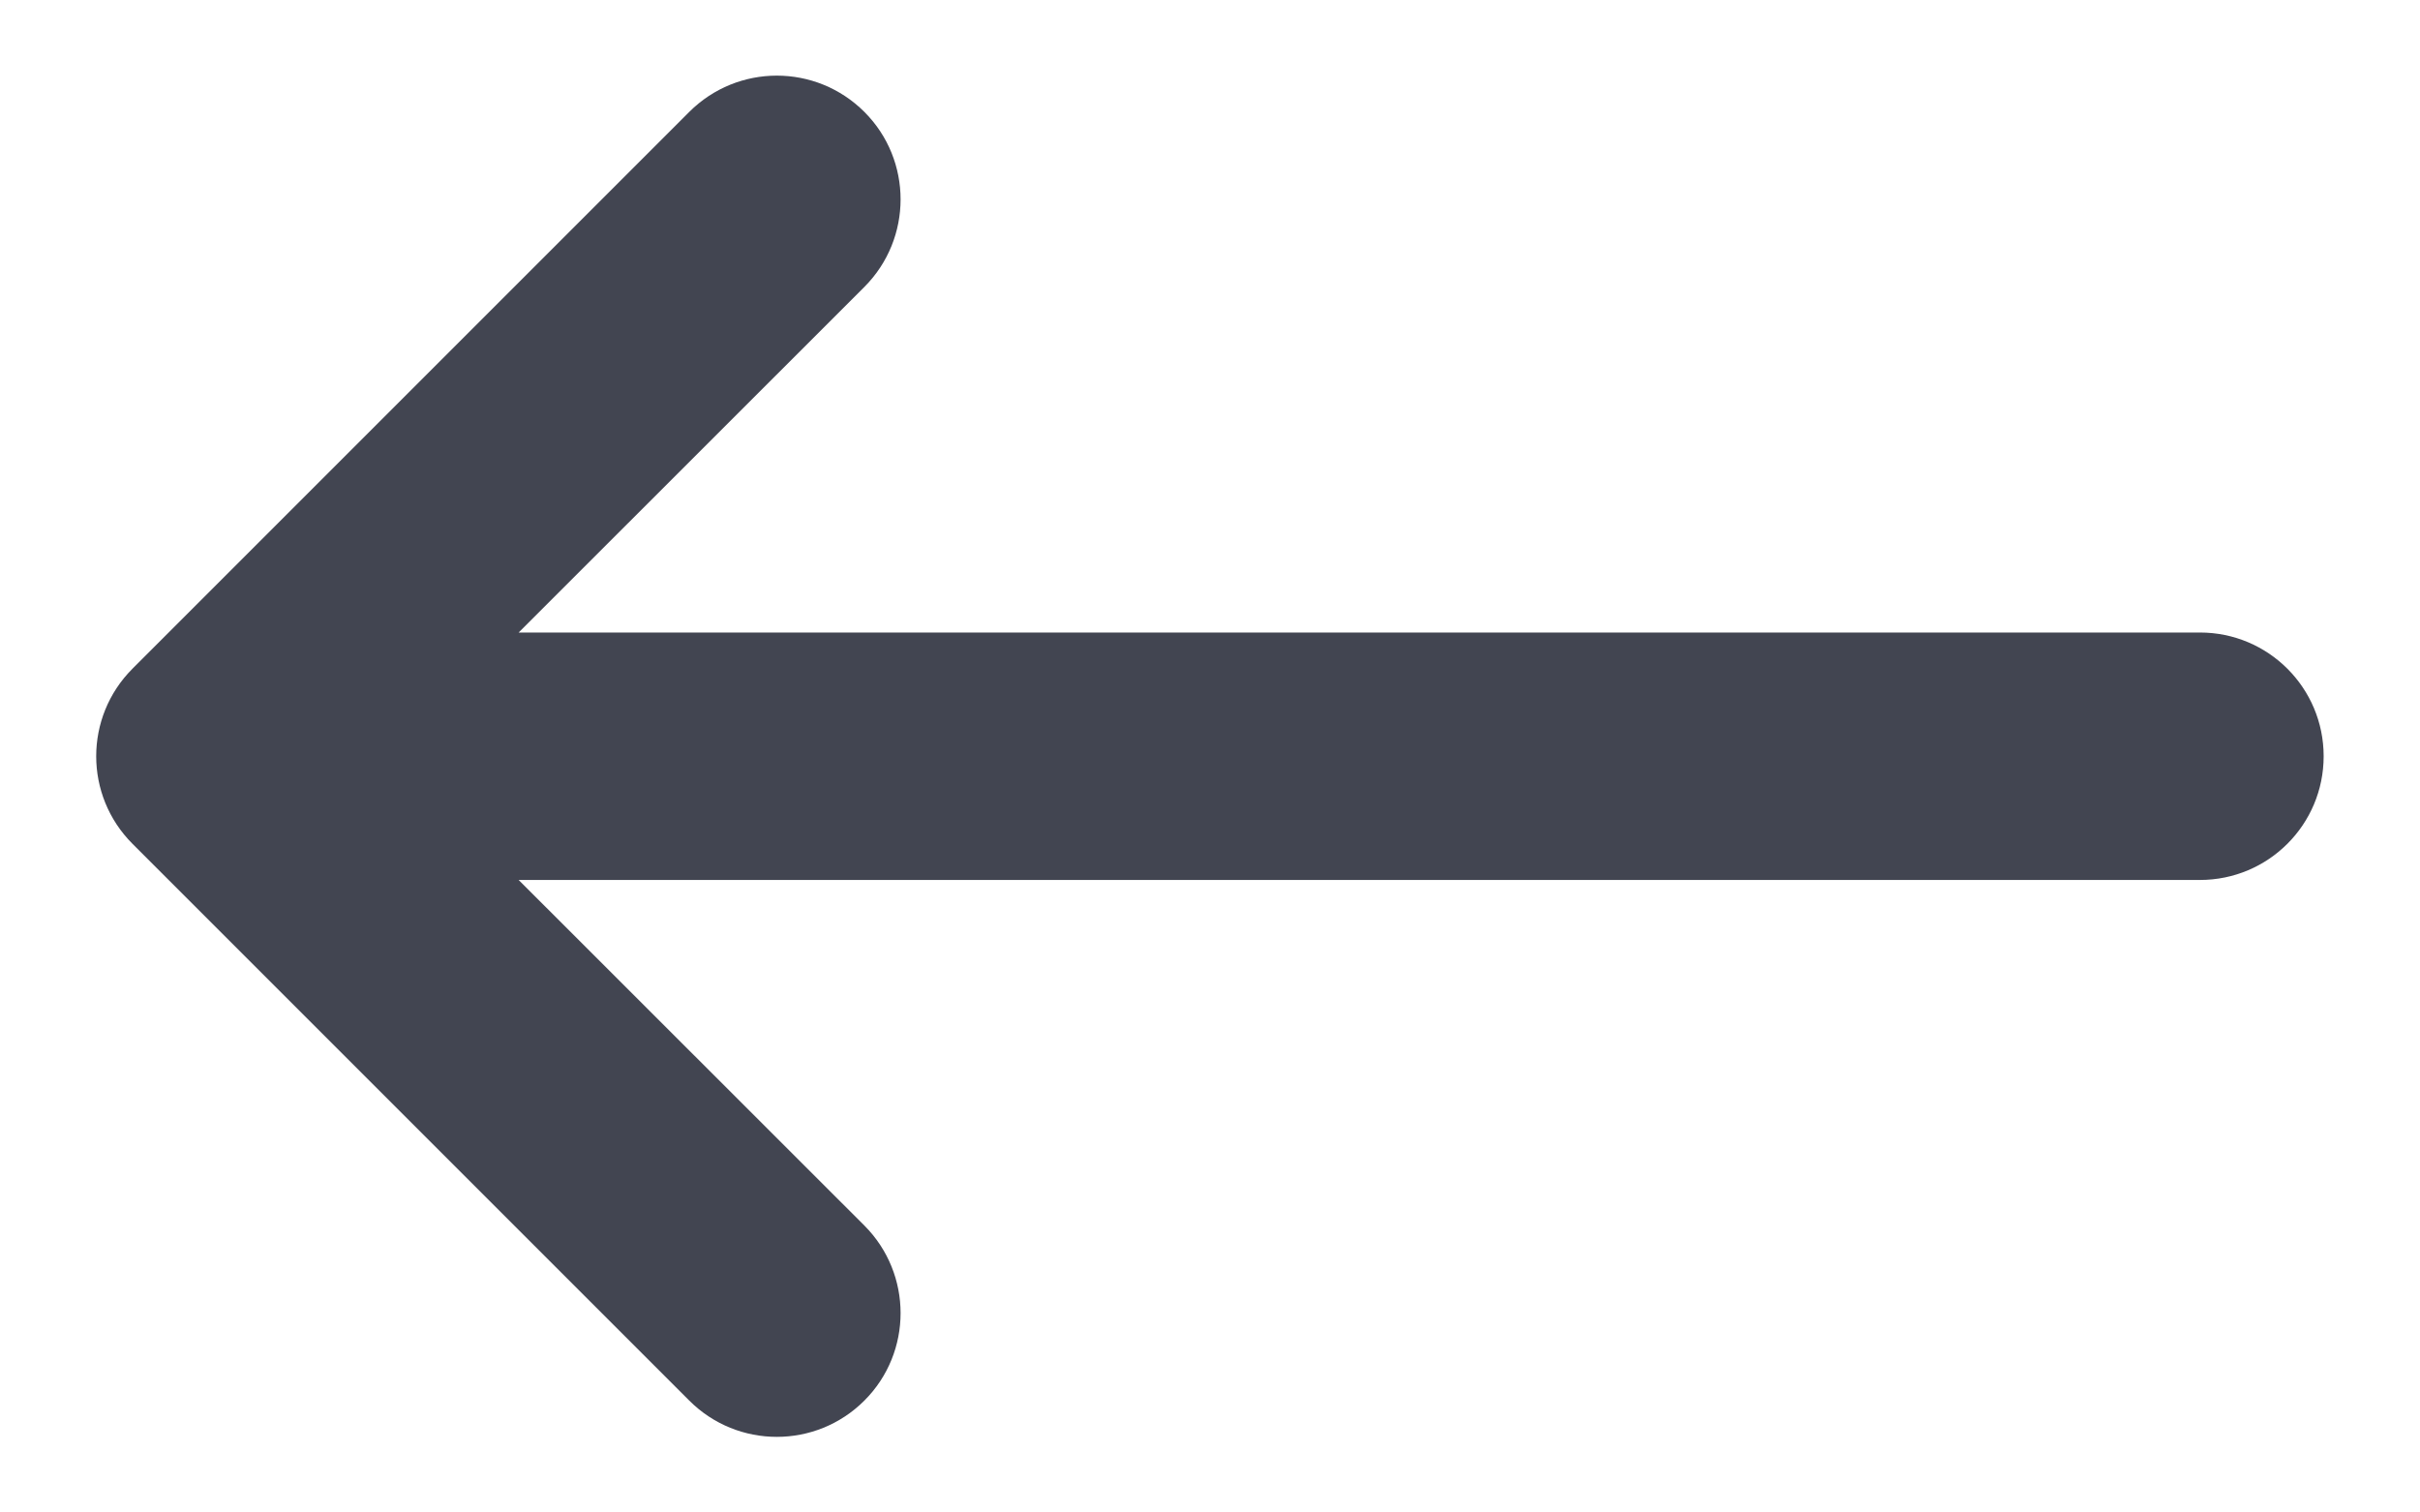 <svg width="16" height="10" viewBox="0 0 16 10" fill="none" xmlns="http://www.w3.org/2000/svg">
<path id="Line (Stroke)" fill-rule="evenodd" clip-rule="evenodd" d="M5.715 9.26C5.395 9.58 4.877 9.58 4.557 9.26L0.876 5.579C0.556 5.259 0.556 4.741 0.876 4.421L4.557 0.74C4.877 0.42 5.395 0.42 5.715 0.74C6.034 1.059 6.034 1.577 5.715 1.897L3.429 4.182L14.545 4.182C14.997 4.182 15.363 4.548 15.363 5C15.363 5.452 14.997 5.818 14.545 5.818L3.429 5.818L5.715 8.103C6.034 8.423 6.034 8.941 5.715 9.26Z" fill="#424551"/>
</svg>
